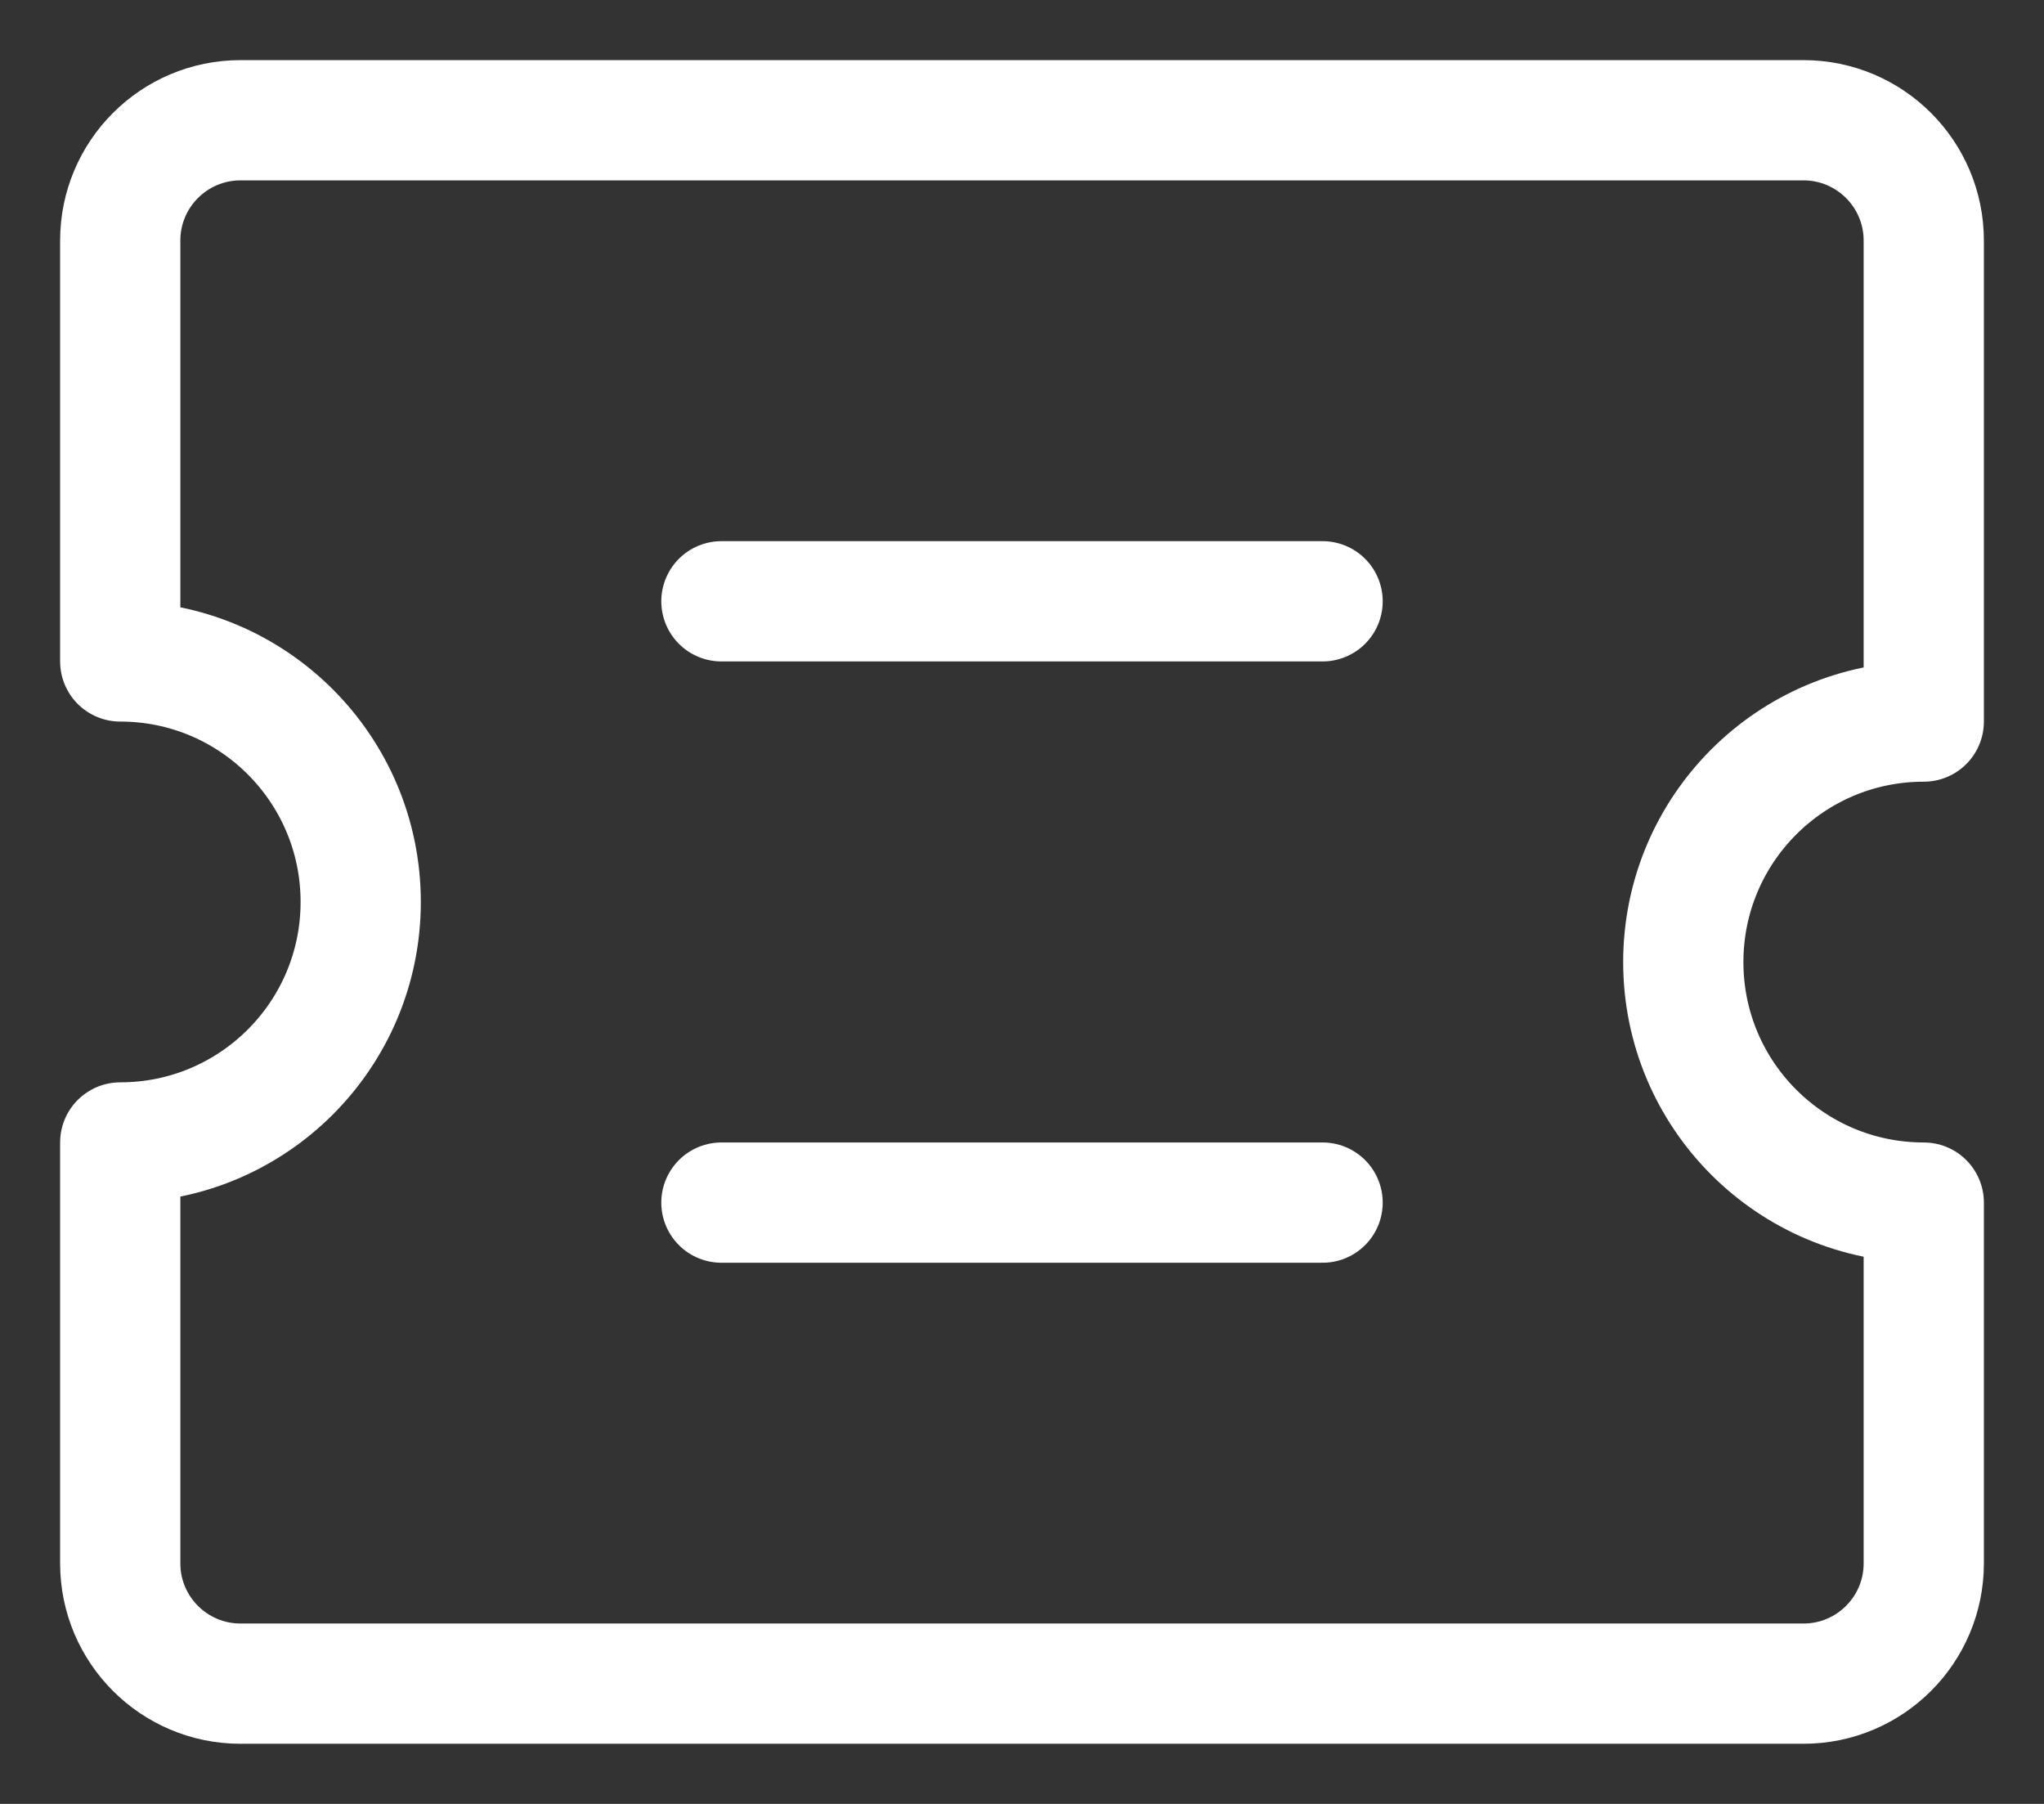 <?xml version="1.0" encoding="UTF-8"?>
<svg width="17px" height="15px" viewBox="0 0 17 15" version="1.1" xmlns="http://www.w3.org/2000/svg">
    <rect x="0" y="0" width="17" height="15" fill="#333333" stroke="none"/>
    <!-- Generator: Sketch 52.1 (67048) - http://www.bohemiancoding.com/sketch -->
    <title>coupon copy@2x</title>
    <desc>Created with Sketch.</desc>
    <g id="web" stroke="none" stroke-width="1" fill="none" fill-rule="evenodd" stroke-linecap="round" stroke-linejoin="round">
        <g id="Event-inside" transform="translate(-529, -1345)" stroke="#FFFFFF">
            <g id="coupon-copy" transform="translate(530, 1346)">
                <path d="M5,4 L10,4" id="Shape"></path>
                <path d="M5,9 L10,9" id="Shape"></path>
                <path d="M13,7 C13,5.895 13.895,5 15,5 L15,1 C15,0.448 14.552,0 14,0 L1,0 C0.448,0 0,0.448 0,1 L0,4.5 C1.105,4.5 2,5.395 2,6.5 C2,7.605 1.105,8.5 0,8.5 L0,12 C0,12.552 0.448,13 1,13 L14,13 C14.552,13 15,12.552 15,12 L15,9 C13.895,9 13,8.105 13,7 Z" id="Shape"></path>
            </g>
        </g>
    </g>
</svg>
